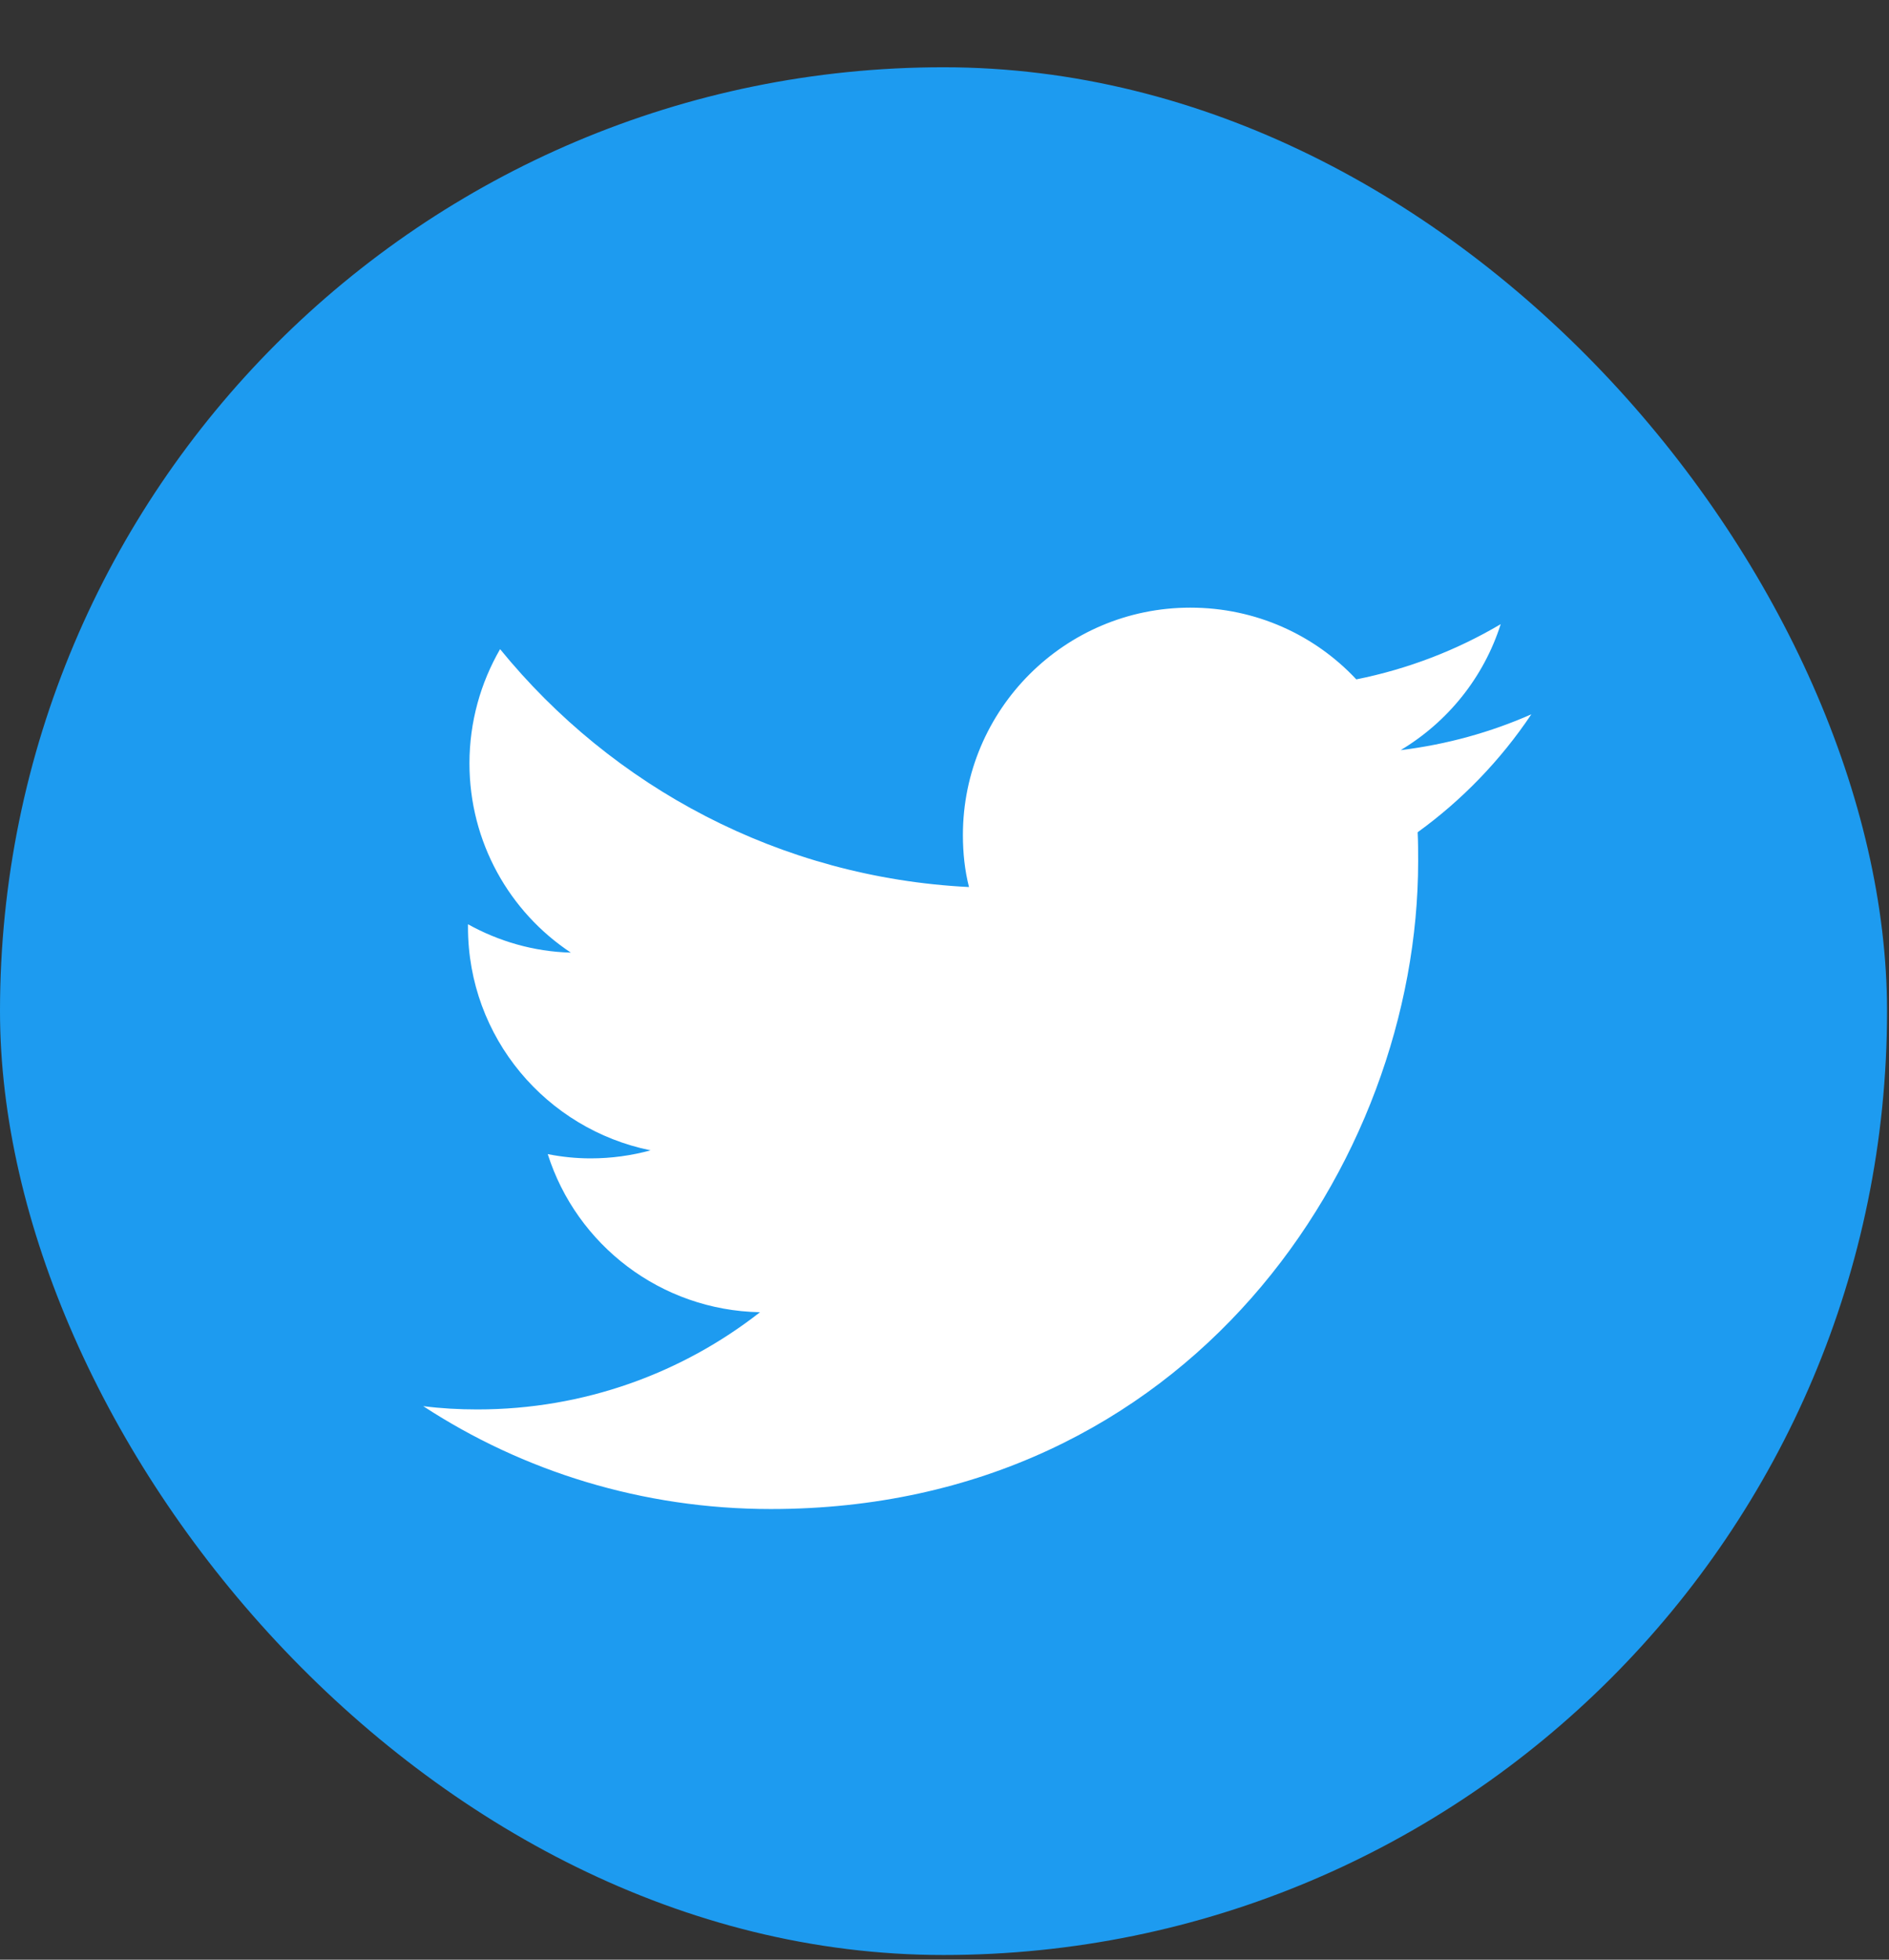 <svg width="27" height="28" viewBox="0 0 27 28" fill="none" xmlns="http://www.w3.org/2000/svg">
<rect x="0" y="0" width="27" height="28" fill="#333333" stroke="none"/>
<rect y="0.961" width="26.972" height="26.972" rx="13.486" fill="#1D9BF0"/>
<path d="M11.018 21.561C16.999 21.561 20.27 16.605 20.27 12.309C20.27 12.168 20.27 12.026 20.263 11.891C20.897 11.433 21.45 10.86 21.888 10.206C21.308 10.462 20.681 10.637 20.02 10.718C20.695 10.313 21.207 9.68 21.45 8.918C20.823 9.289 20.128 9.558 19.386 9.707C18.793 9.073 17.95 8.682 17.013 8.682C15.219 8.682 13.763 10.138 13.763 11.932C13.763 12.188 13.79 12.438 13.85 12.674C11.146 12.539 8.753 11.244 7.148 9.275C6.871 9.754 6.71 10.313 6.71 10.907C6.71 12.033 7.283 13.031 8.159 13.611C7.627 13.597 7.128 13.449 6.689 13.206C6.689 13.22 6.689 13.233 6.689 13.247C6.689 14.825 7.809 16.133 9.299 16.436C9.029 16.51 8.739 16.551 8.443 16.551C8.234 16.551 8.031 16.53 7.829 16.49C8.24 17.785 9.441 18.722 10.863 18.749C9.751 19.619 8.348 20.138 6.824 20.138C6.561 20.138 6.305 20.124 6.049 20.091C7.472 21.021 9.184 21.561 11.018 21.561Z" fill="white"/>
</svg>
